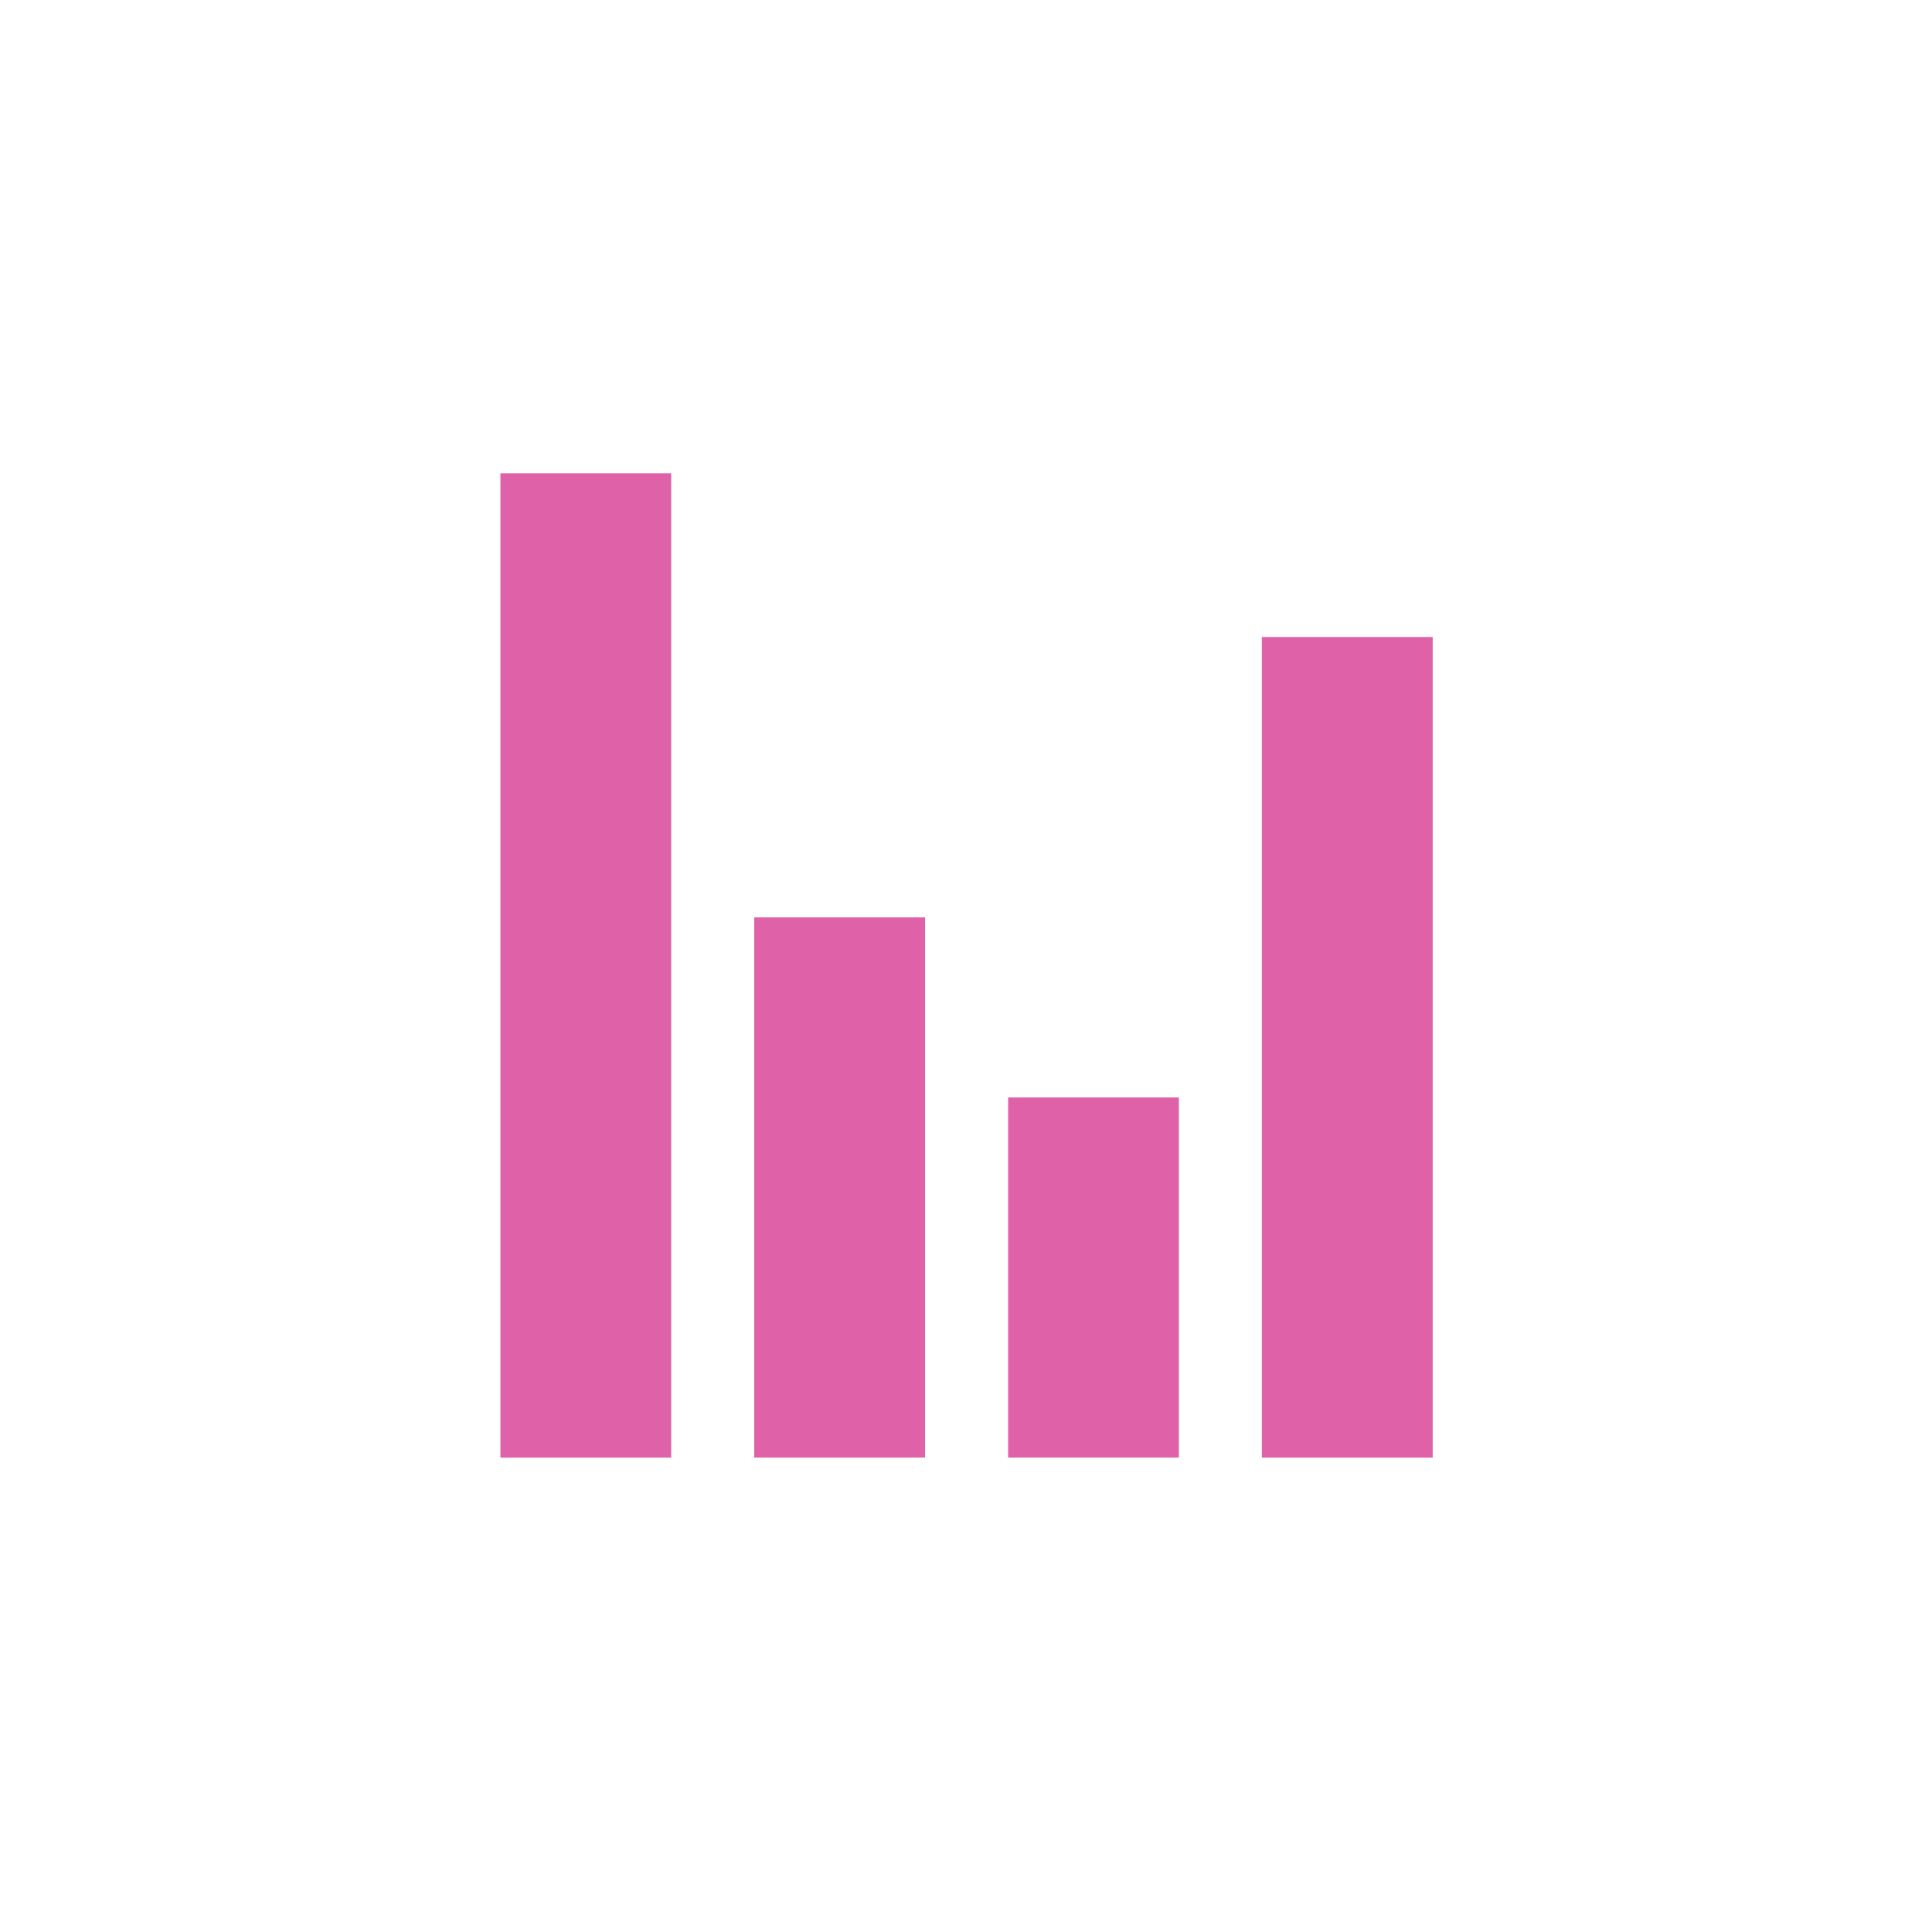 <svg height="512" viewBox="0 0 512 512" width="512" xmlns="http://www.w3.org/2000/svg">
 <path d="m132.62 125.41v260.88h45.25v-260.88zm201.78 43.406v217.47h45.281v-217.47zm-134.52 74.3v143.16h45.281v-143.16zm67.281 47.719v95.438h45.25v-95.438z" fill="#df62a9"/>
</svg>
